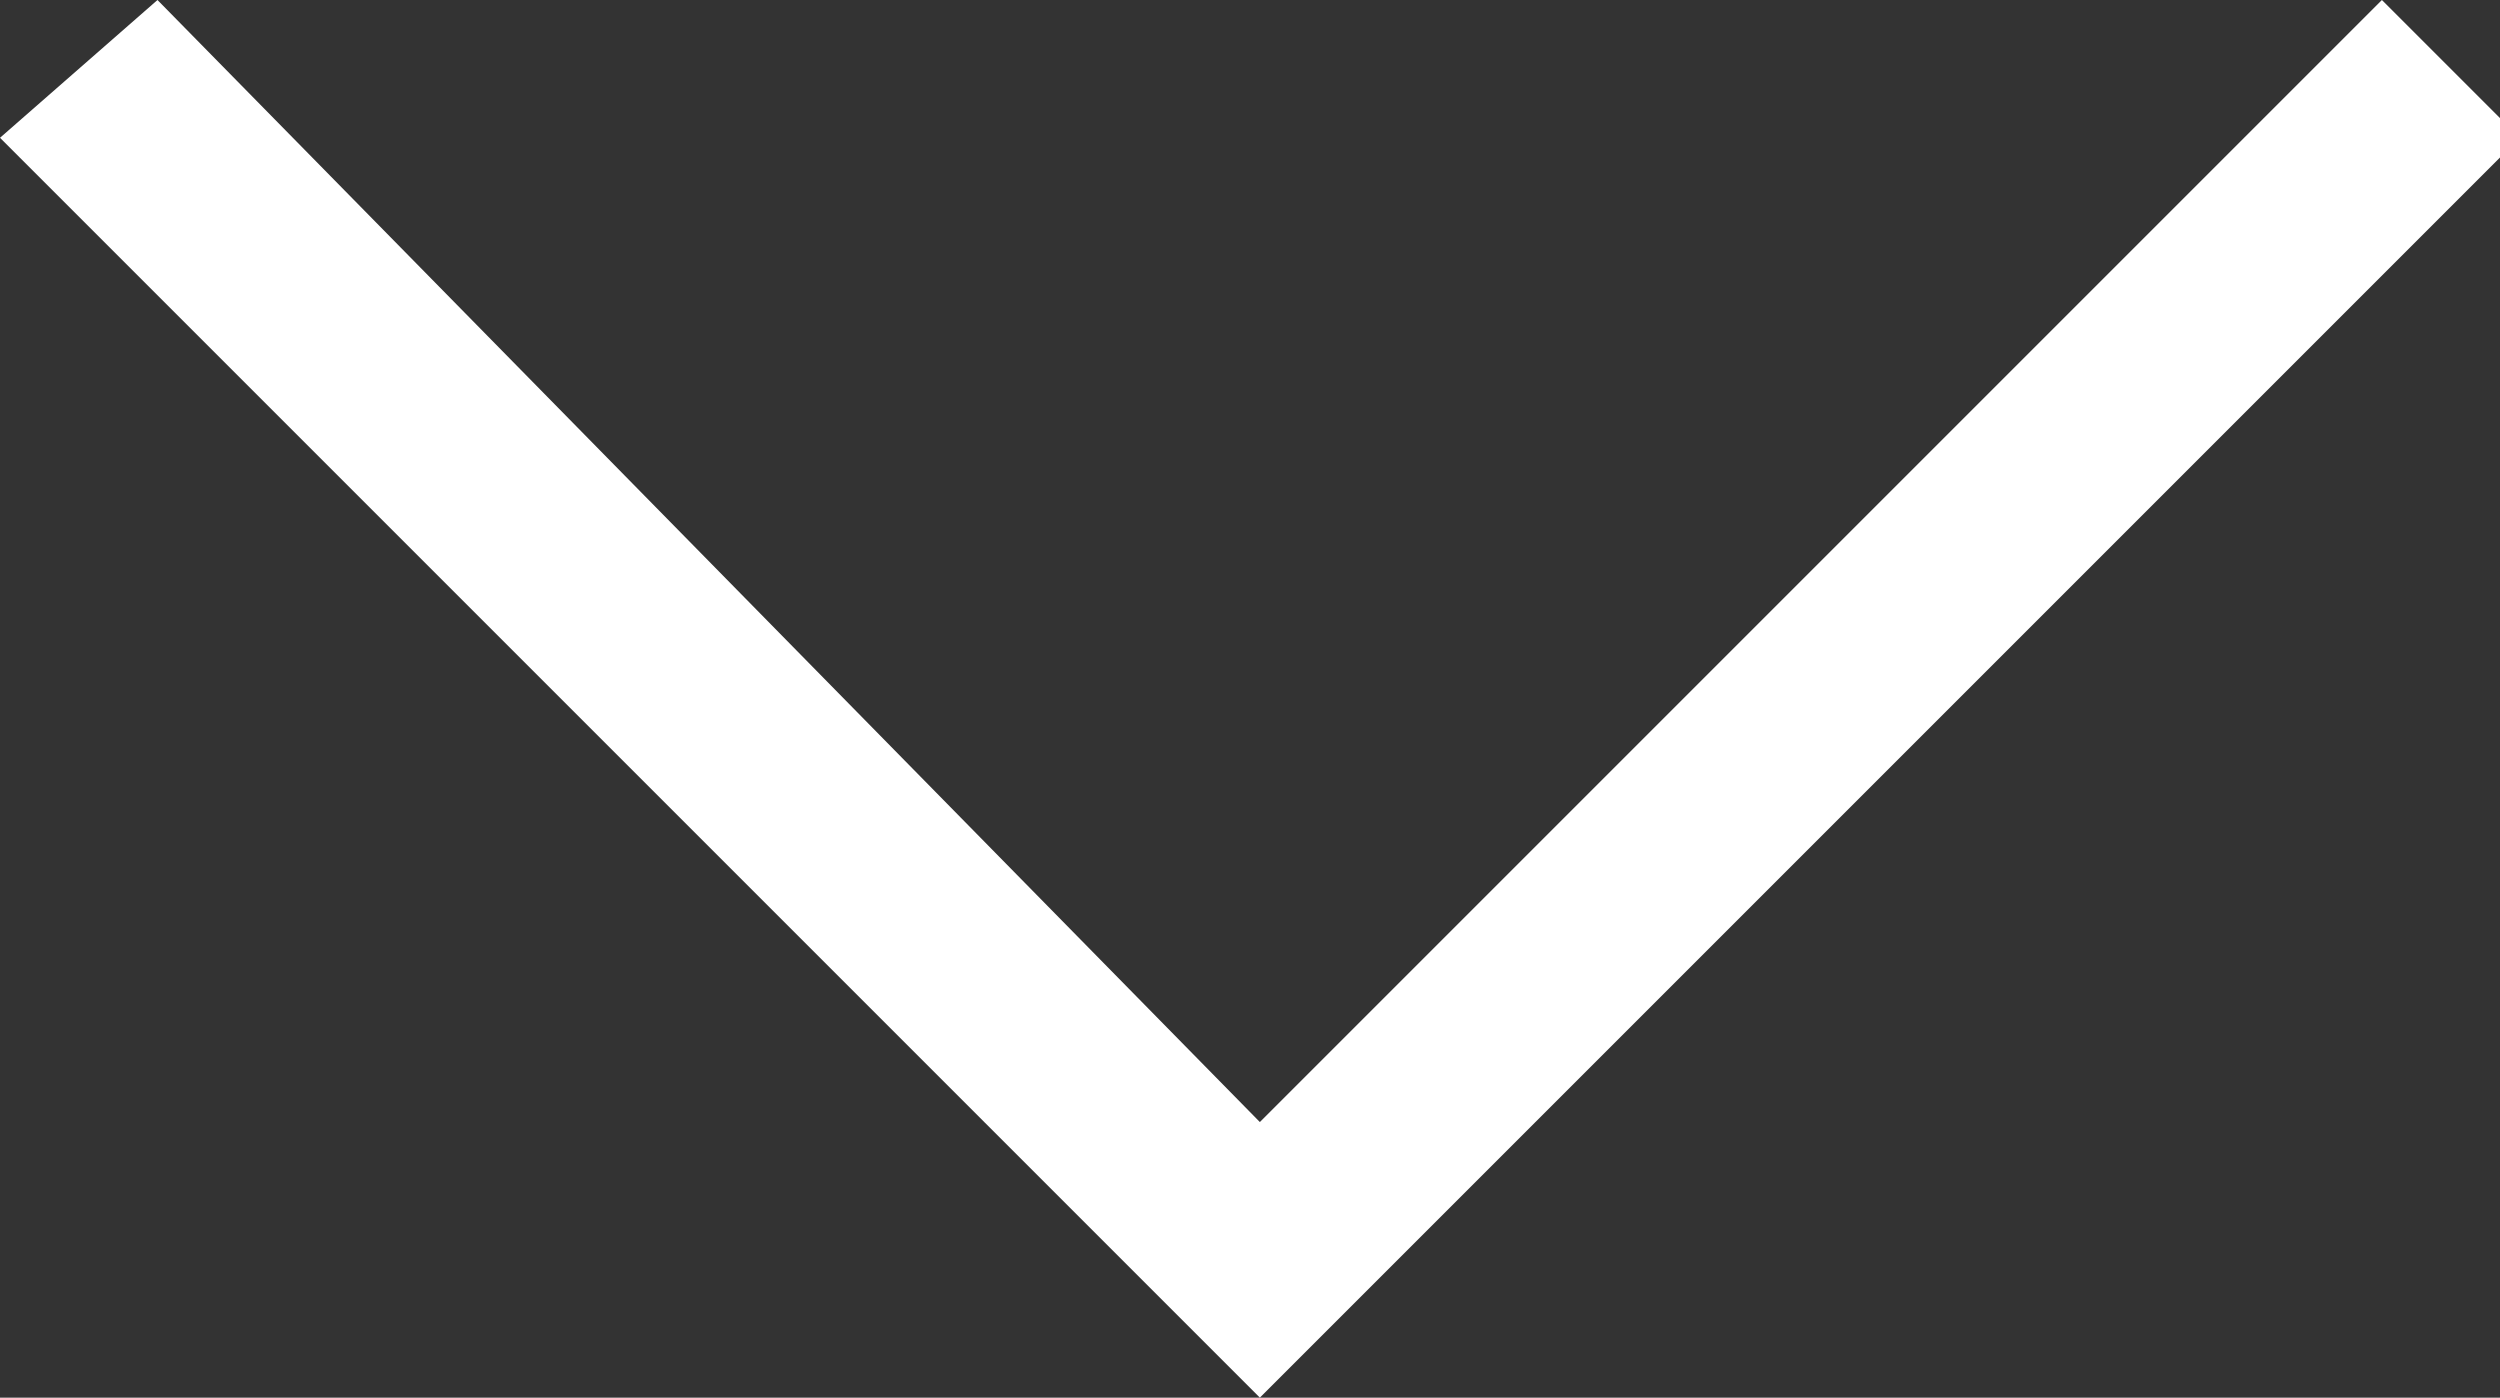 <?xml version="1.0" encoding="utf-8"?>
<!-- Generator: Adobe Illustrator 27.5.0, SVG Export Plug-In . SVG Version: 6.00 Build 0)  -->
<svg version="1.1" id="レイヤー_1" xmlns="http://www.w3.org/2000/svg" xmlns:xlink="http://www.w3.org/1999/xlink" x="0px"
	 y="0px" viewBox="0 0 12.7 7.1" style="enable-background:new 0 0 12.7 7.1;" xml:space="preserve">
<rect x="0" y="0" width="12.7" height="7.1" fill="#333333" stroke="none"/>
<style type="text/css">
	.st0{fill:#FFFFFF;}
</style>
<path class="st0" d="M6.4,7.1L0,0.7L0.8,0l5.6,5.7L12.1,0l0.7,0.7L6.4,7.1z"/>
</svg>
